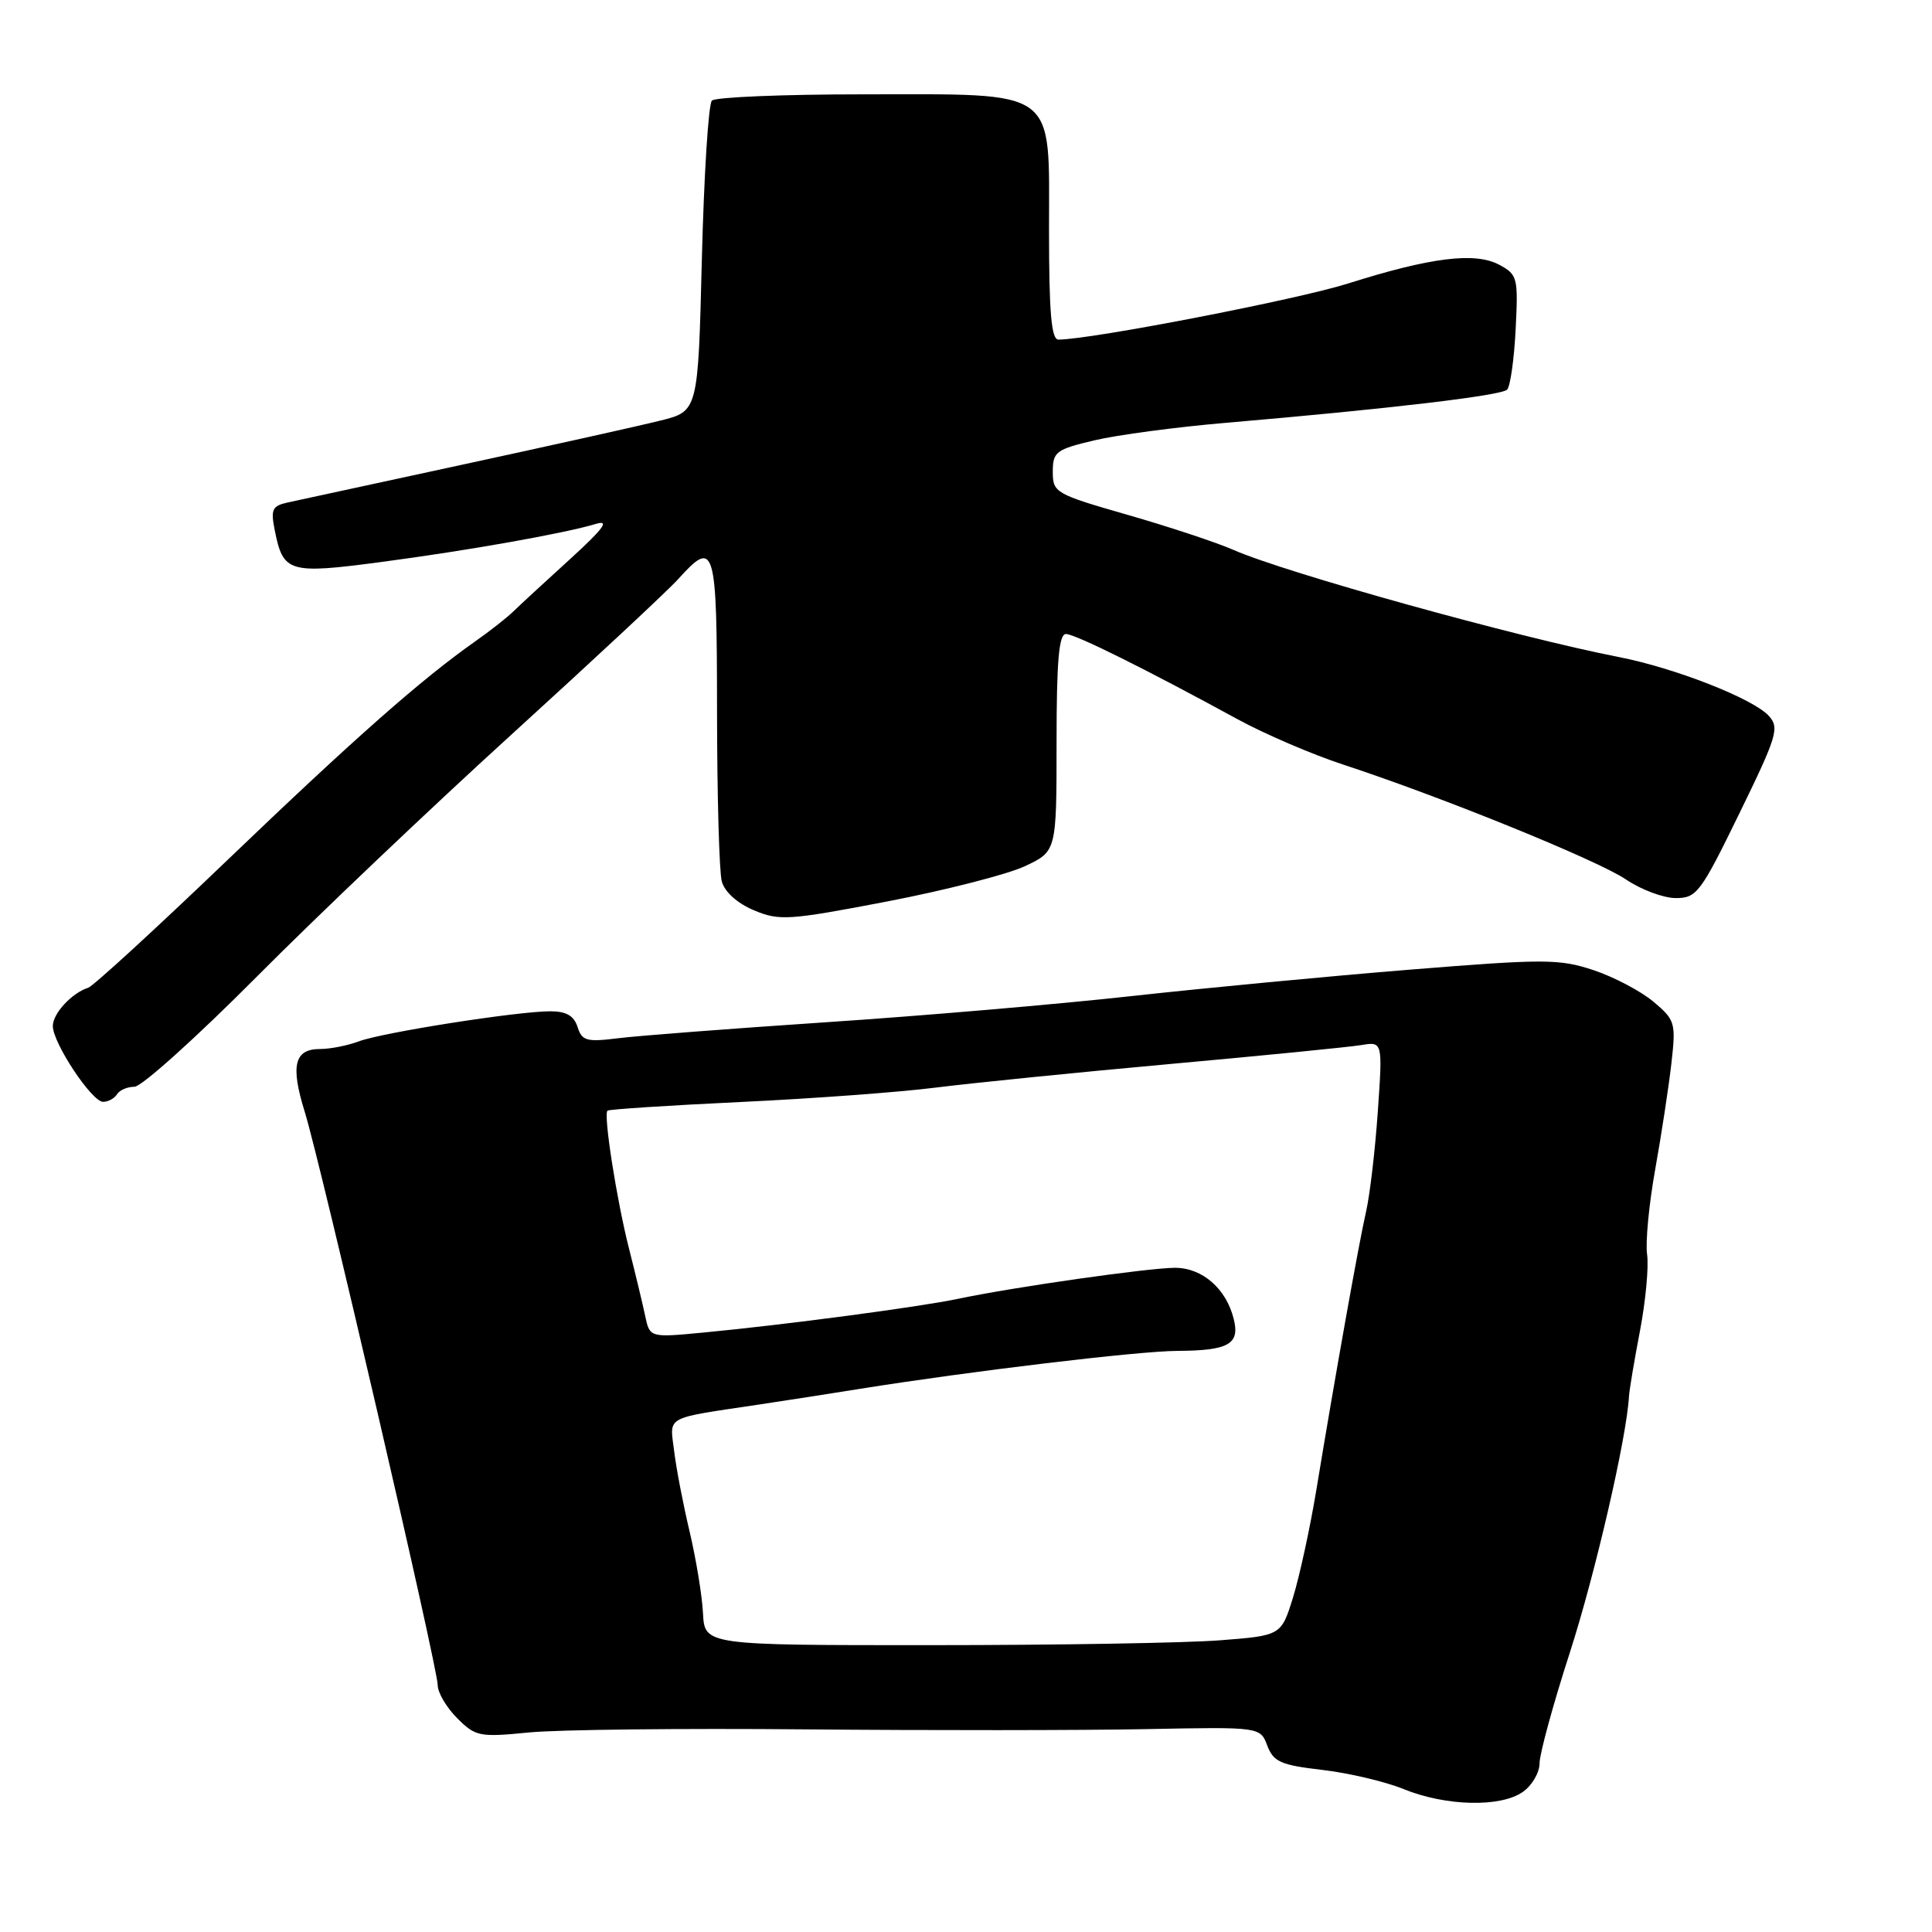 <?xml version="1.0" encoding="UTF-8" standalone="no"?>
<!DOCTYPE svg PUBLIC "-//W3C//DTD SVG 1.1//EN" "http://www.w3.org/Graphics/SVG/1.1/DTD/svg11.dtd" >
<svg xmlns="http://www.w3.org/2000/svg" xmlns:xlink="http://www.w3.org/1999/xlink" version="1.1" viewBox="0 0 256 256">
 <g >
 <path fill="currentColor"
d=" M 201.78 237.44 C 203.00 236.59 204.00 234.88 204.00 233.64 C 204.00 232.41 205.80 225.81 208.01 218.98 C 211.39 208.50 215.56 190.43 215.85 185.00 C 215.90 184.18 216.55 180.27 217.31 176.32 C 218.06 172.38 218.48 167.84 218.25 166.23 C 218.01 164.63 218.50 159.53 219.33 154.91 C 220.16 150.28 221.12 143.97 221.47 140.89 C 222.08 135.52 221.97 135.16 219.09 132.73 C 217.42 131.33 213.85 129.45 211.15 128.55 C 206.63 127.05 204.69 127.04 186.87 128.48 C 176.22 129.34 159.62 130.92 150.00 131.98 C 140.38 133.05 122.15 134.61 109.50 135.45 C 96.85 136.30 84.40 137.25 81.84 137.58 C 77.73 138.09 77.11 137.92 76.53 136.08 C 76.05 134.59 75.03 134.00 72.93 134.00 C 68.56 134.00 50.61 136.82 47.54 137.99 C 46.07 138.54 43.76 139.00 42.40 139.00 C 39.01 139.00 38.47 141.18 40.37 147.29 C 42.49 154.11 58.00 220.97 58.00 223.30 C 58.00 224.28 59.16 226.25 60.58 227.67 C 63.01 230.10 63.53 230.21 70.09 229.56 C 73.90 229.18 90.41 229.00 106.76 229.15 C 123.12 229.30 143.36 229.28 151.74 229.12 C 166.98 228.82 166.98 228.82 167.92 231.30 C 168.75 233.46 169.70 233.88 175.19 234.52 C 178.66 234.92 183.53 236.06 186.00 237.07 C 191.60 239.34 198.83 239.51 201.78 237.44 Z  M 15.50 145.00 C 15.84 144.45 16.88 144.00 17.82 144.00 C 18.76 144.00 26.05 137.44 34.01 129.43 C 41.98 121.41 57.25 106.90 67.94 97.18 C 78.63 87.45 88.49 78.26 89.85 76.75 C 94.73 71.33 95.00 72.24 95.01 94.25 C 95.02 105.39 95.30 115.53 95.64 116.79 C 96.01 118.17 97.69 119.69 99.88 120.61 C 103.25 122.03 104.46 121.96 117.50 119.46 C 125.20 117.98 133.41 115.88 135.75 114.80 C 140.00 112.82 140.00 112.82 140.00 98.41 C 140.00 87.54 140.31 84.00 141.25 84.01 C 142.50 84.03 151.82 88.66 164.00 95.31 C 167.57 97.26 173.88 99.97 178.00 101.32 C 191.11 105.62 211.70 113.99 215.46 116.54 C 217.46 117.89 220.42 119.00 222.05 119.00 C 224.82 119.00 225.34 118.31 230.47 107.79 C 235.48 97.53 235.81 96.44 234.38 94.86 C 232.31 92.58 221.97 88.52 214.50 87.06 C 201.17 84.47 170.31 75.89 163.48 72.88 C 161.28 71.91 154.98 69.82 149.48 68.24 C 139.83 65.47 139.50 65.28 139.50 62.51 C 139.50 59.87 139.92 59.55 145.00 58.35 C 148.03 57.63 155.90 56.58 162.50 56.02 C 183.99 54.18 198.92 52.42 199.70 51.63 C 200.12 51.21 200.63 47.62 200.83 43.65 C 201.18 36.78 201.08 36.38 198.65 35.08 C 195.45 33.37 189.58 34.10 178.61 37.57 C 171.88 39.70 144.60 44.98 140.25 45.00 C 139.31 45.00 139.00 41.44 139.00 30.52 C 139.00 11.45 140.43 12.50 114.37 12.50 C 103.81 12.50 94.79 12.87 94.33 13.33 C 93.87 13.79 93.28 23.23 93.00 34.32 C 92.50 54.49 92.50 54.49 87.50 55.73 C 84.75 56.42 73.05 59.02 61.50 61.52 C 49.95 64.02 39.44 66.30 38.13 66.58 C 36.07 67.03 35.85 67.50 36.41 70.28 C 37.52 75.87 38.26 76.09 50.50 74.47 C 62.07 72.94 74.79 70.68 79.00 69.41 C 80.84 68.86 79.92 70.09 75.54 74.08 C 72.26 77.06 68.88 80.18 68.03 81.01 C 67.17 81.85 64.90 83.63 62.99 84.97 C 55.88 89.97 47.05 97.75 30.19 113.91 C 20.67 123.04 12.35 130.67 11.69 130.88 C 9.51 131.58 7.00 134.29 7.00 135.95 C 7.00 138.21 12.17 146.00 13.66 146.00 C 14.33 146.00 15.16 145.55 15.50 145.00 Z  M 93.15 213.75 C 93.03 211.41 92.23 206.57 91.39 203.00 C 90.54 199.43 89.61 194.61 89.33 192.29 C 88.74 187.54 87.89 188.01 100.50 186.12 C 104.35 185.54 110.42 184.60 114.00 184.02 C 128.59 181.69 150.84 179.02 156.00 179.00 C 162.82 178.96 164.32 178.11 163.47 174.75 C 162.47 170.75 159.32 168.00 155.71 167.99 C 152.25 167.99 134.35 170.54 127.00 172.09 C 121.89 173.17 104.05 175.54 93.30 176.56 C 86.10 177.25 86.10 177.25 85.49 174.37 C 85.16 172.79 84.20 168.80 83.36 165.50 C 81.72 159.06 79.94 147.72 80.49 147.17 C 80.68 146.99 88.63 146.47 98.16 146.02 C 107.70 145.57 119.33 144.71 124.00 144.11 C 128.68 143.52 142.62 142.11 155.00 140.99 C 167.38 139.87 178.79 138.74 180.36 138.48 C 183.21 138.01 183.21 138.01 182.57 147.25 C 182.22 152.34 181.52 158.30 181.02 160.50 C 180.06 164.68 176.94 182.14 174.41 197.50 C 173.59 202.45 172.21 208.80 171.35 211.61 C 169.77 216.72 169.77 216.72 161.63 217.35 C 157.16 217.70 139.97 217.99 123.44 217.99 C 93.37 218.00 93.37 218.00 93.15 213.75 Z "/>
</g>
</svg>